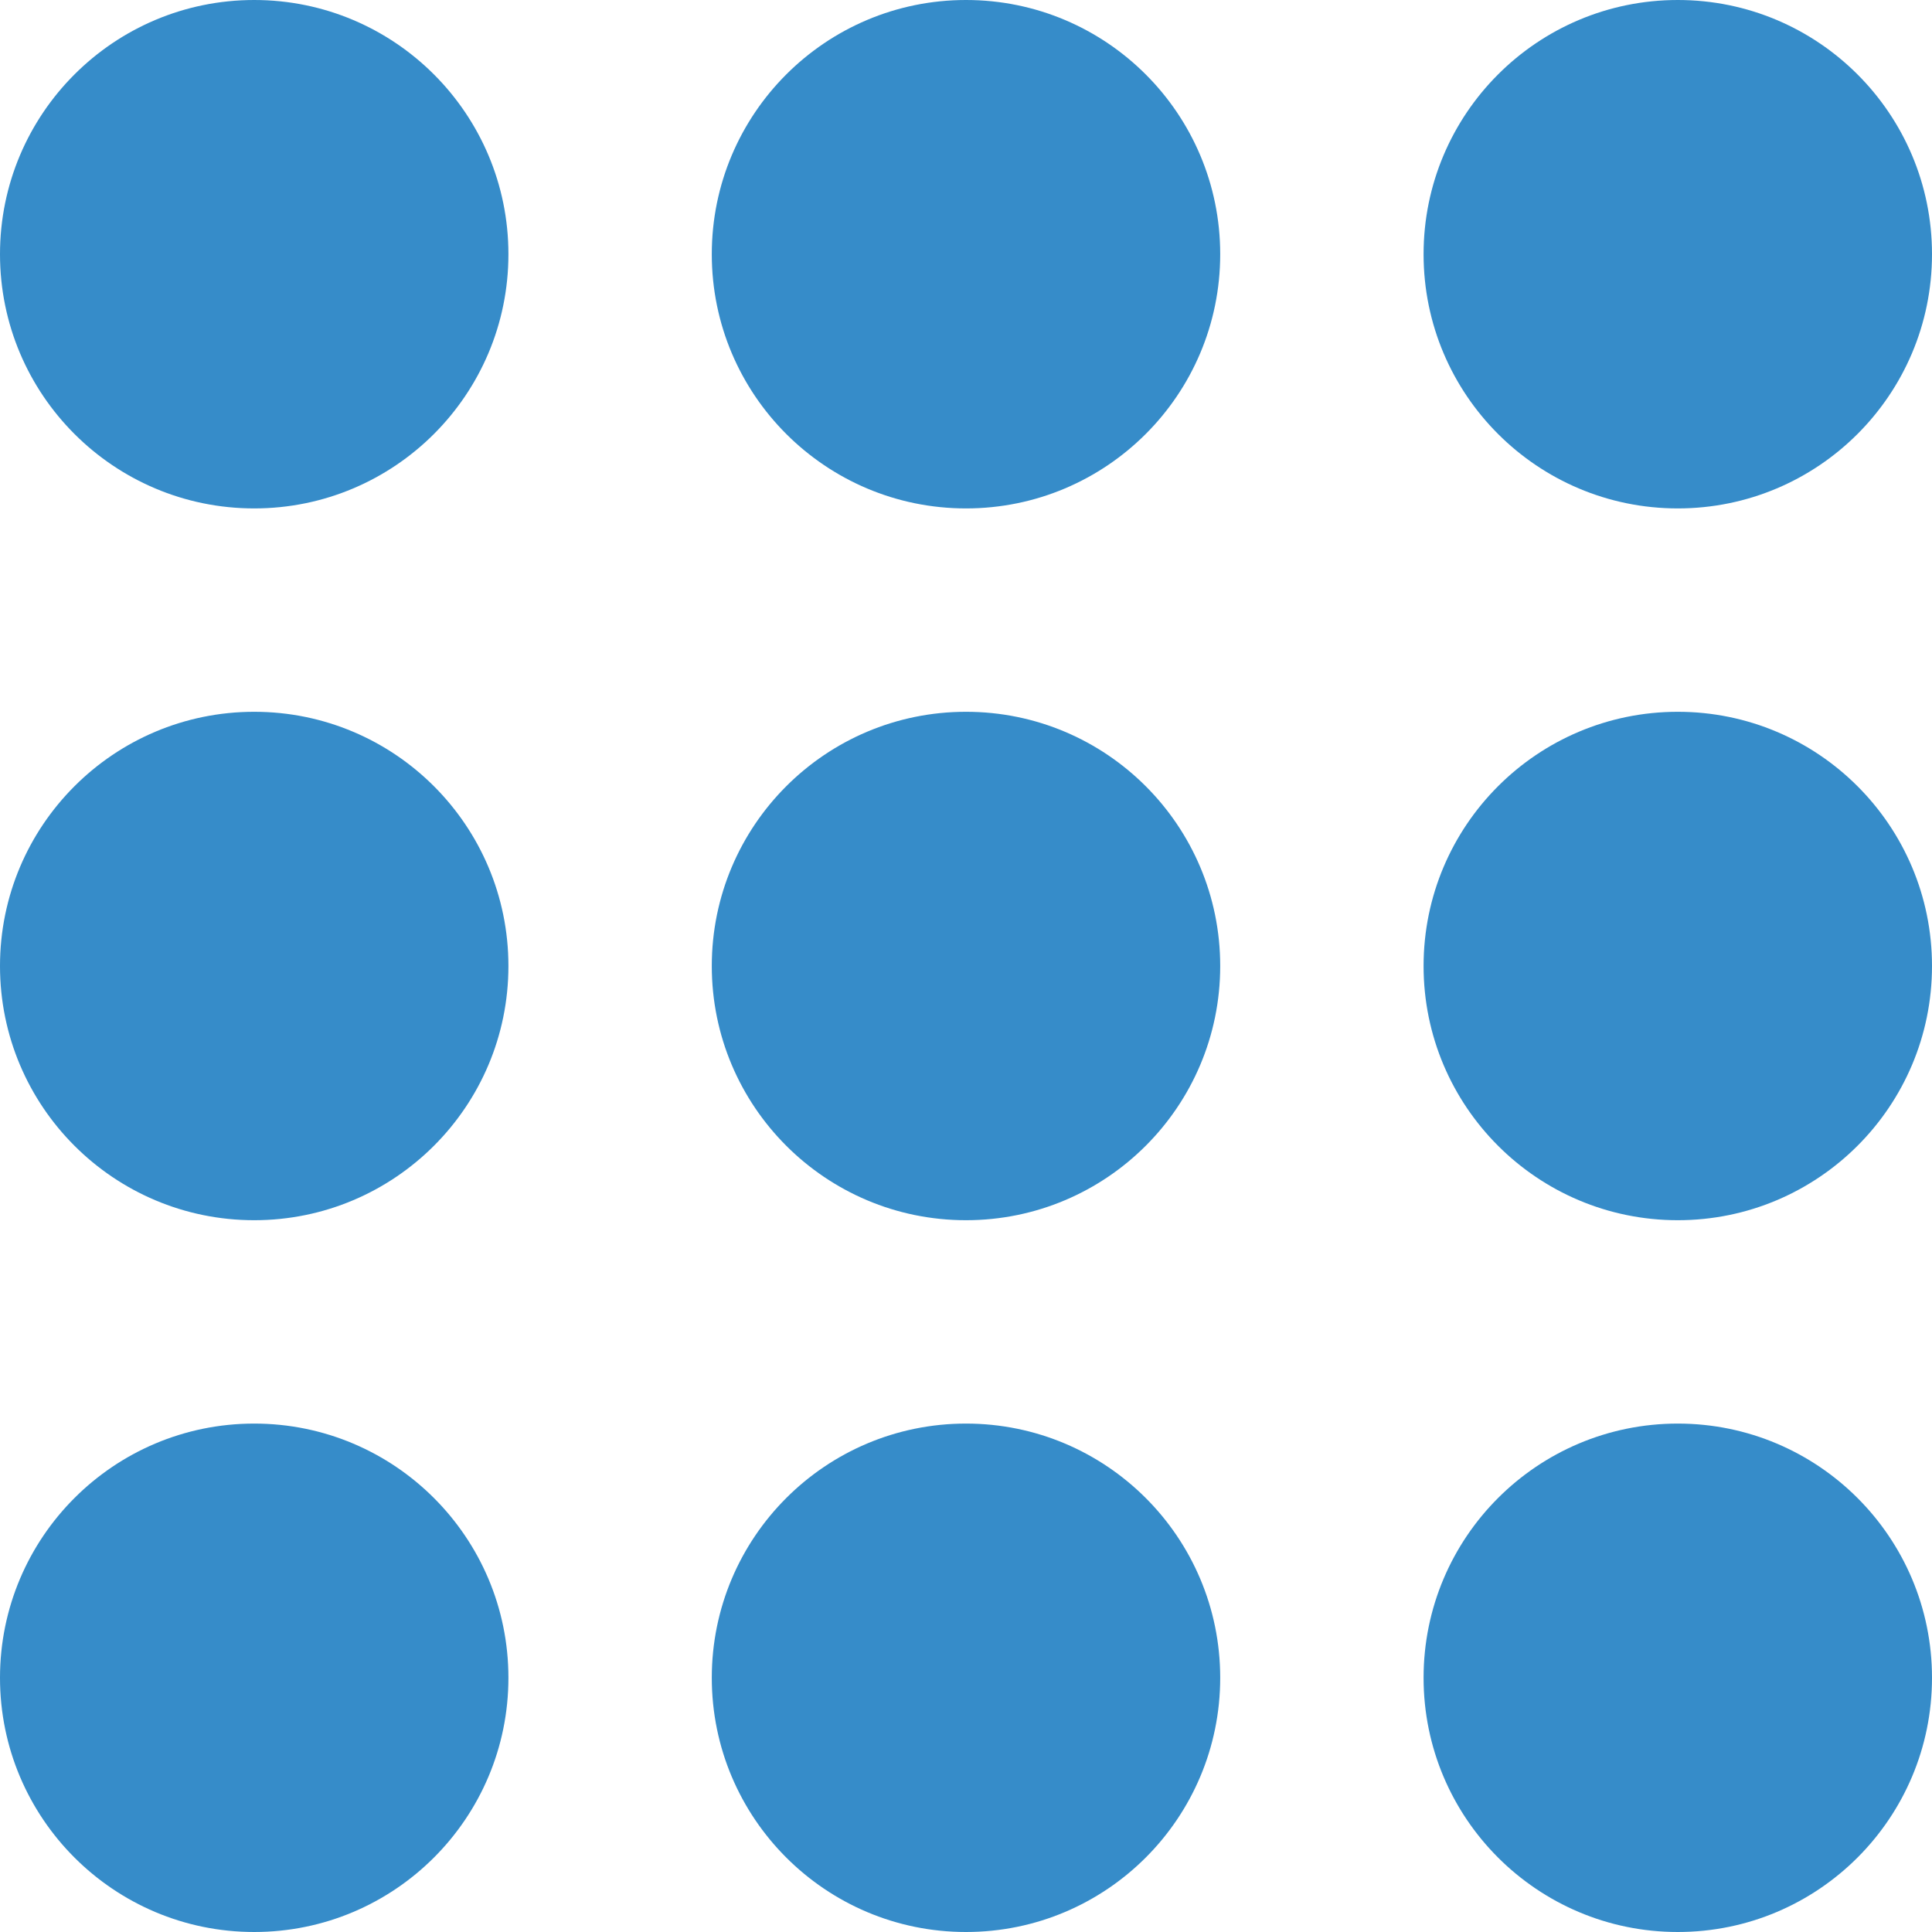 <?xml version="1.0" encoding="iso-8859-1"?>
<!-- Generator: Adobe Illustrator 18.1.1, SVG Export Plug-In . SVG Version: 6.00 Build 0)  -->
<svg xmlns="http://www.w3.org/2000/svg" xmlns:xlink="http://www.w3.org/1999/xlink" version="1.1" id="Capa_1" x="0px" y="0px" viewBox="0 0 19 19" style="enable-background:new 0 0 19 19;" xml:space="preserve" width="512px" height="512px">
<g>
	<circle cx="2.5" cy="16.5" r="2.5" fill="#368cc9"/>
	<circle cx="2.5" cy="9.5" r="2.5" fill="#368cc9"/>
	<circle cx="2.5" cy="2.5" r="2.5" fill="#368cc9"/>
	<circle cx="9.5" cy="16.5" r="2.5" fill="#368cc9"/>
	<circle cx="9.5" cy="9.5" r="2.5" fill="#368cc9"/>
	<circle cx="9.5" cy="2.5" r="2.5" fill="#368cc9"/>
	<circle cx="16.5" cy="16.5" r="2.5" fill="#368cc9"/>
	<circle cx="16.5" cy="9.5" r="2.5" fill="#368cc9"/>
	<circle cx="16.5" cy="2.5" r="2.5" fill="#368cc9"/>
</g>
<g>
</g>
<g>
</g>
<g>
</g>
<g>
</g>
<g>
</g>
<g>
</g>
<g>
</g>
<g>
</g>
<g>
</g>
<g>
</g>
<g>
</g>
<g>
</g>
<g>
</g>
<g>
</g>
<g>
</g>
</svg>

